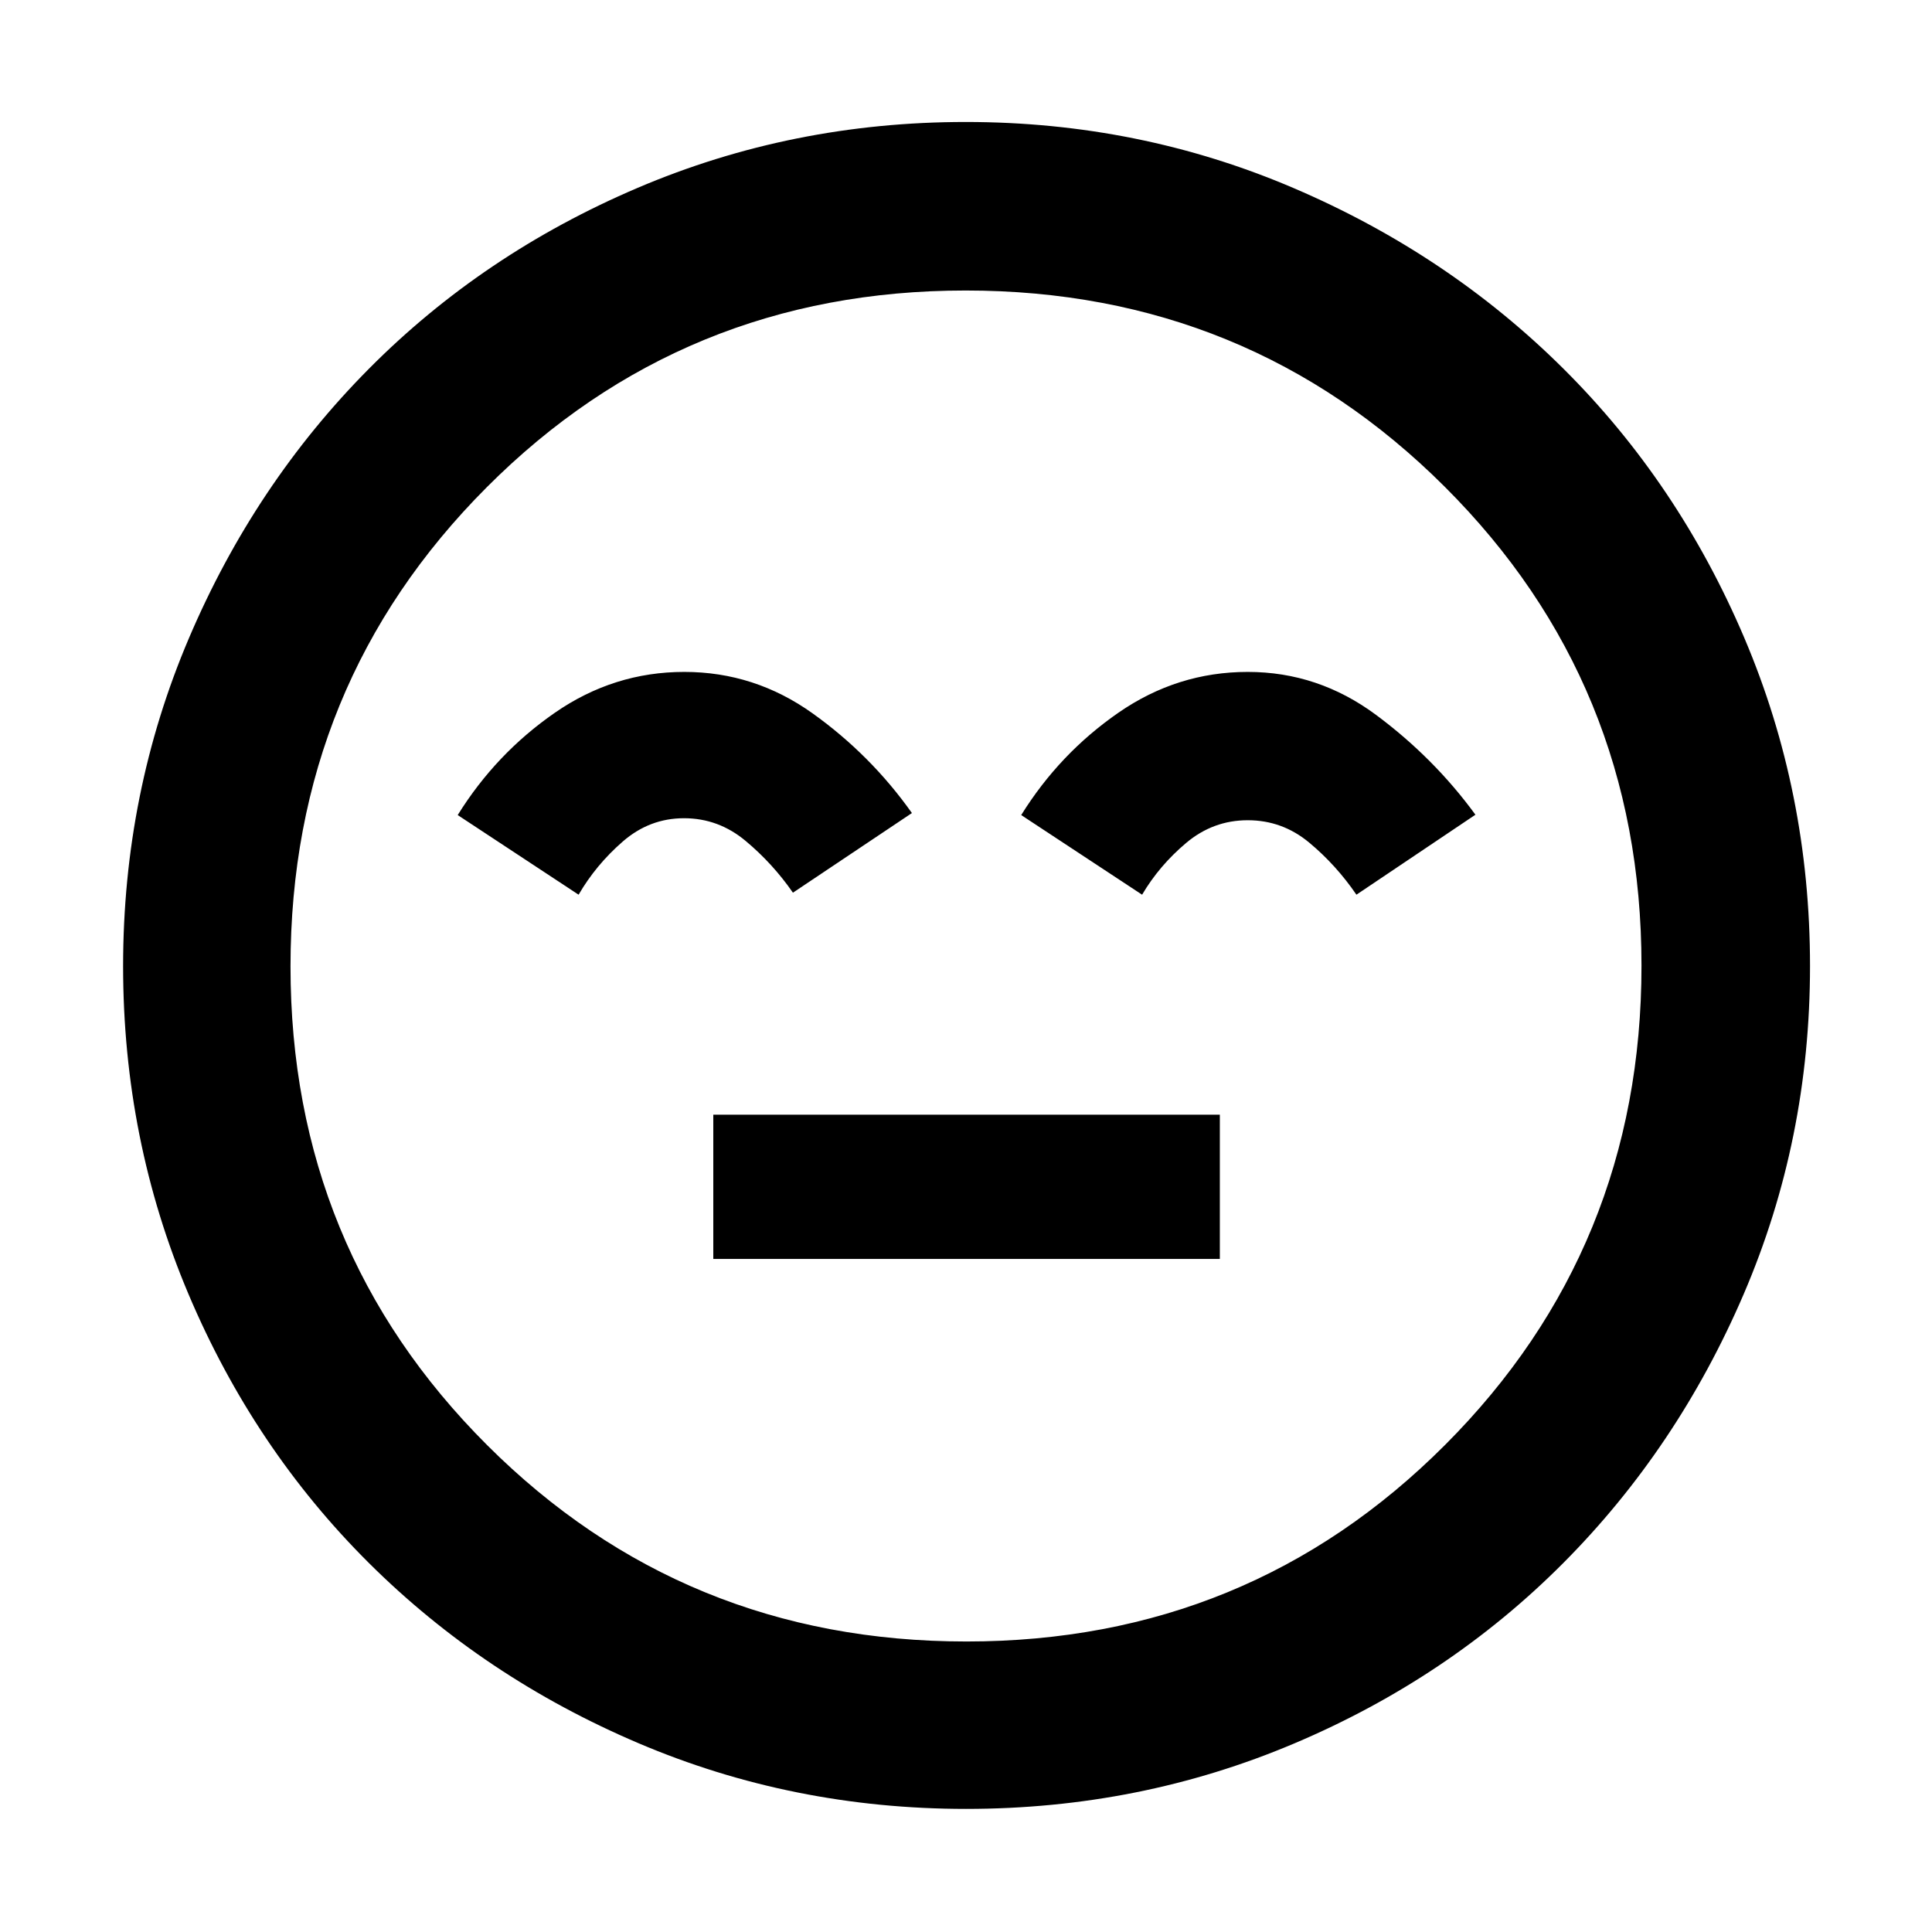 <svg xmlns="http://www.w3.org/2000/svg" height="48" viewBox="0 -960 960 960" width="48"><path d="M354.43-334.43h251.7v-71.7h-251.7v71.7ZM340-626.13q-35 0-64.28 20.28-29.29 20.28-48.29 50.85l60.07 39.57q8.58-14.77 21.91-26.39 13.32-11.61 30.46-11.61 17.13 0 30.63 11.28t23.5 25.72L453.13-556q-20.43-28.84-49.28-49.48Q375-626.13 340-626.13Zm280 0q-35 0-64.28 20.28-29.29 20.28-48.29 50.85l60.07 39.57q8.5-14.44 21.89-25.72 13.4-11.28 30.61-11.28 17.17 0 30.54 11.12 13.37 11.12 23.46 25.88l59.13-39.74q-20.58-28.2-49.35-49.58Q655-626.13 620-626.13ZM480.08-61.17q-86.2 0-162.93-32.69-76.74-32.69-133.88-89.53-57.14-56.85-89.62-133.59-32.48-76.74-32.48-162.94t32.69-162.93q32.69-76.74 89.45-133.91 56.75-57.17 133.54-89.9 76.78-32.73 163.02-32.73 86.25 0 163.05 32.9 76.8 32.89 133.93 89.69 57.13 56.8 89.84 133.64 32.7 76.85 32.7 163.16 0 86.28-32.94 163-32.94 76.73-89.81 133.8-56.88 57.07-133.62 89.55-76.74 32.48-162.94 32.48ZM480-480Zm.18 335.65q140.37 0 237.92-97.73 97.55-97.73 97.55-238.1T717.92-718.1q-97.73-97.55-238.1-97.55T241.9-717.92q-97.55 97.73-97.55 238.1t97.73 237.92q97.73 97.55 238.1 97.55Z"/></svg>